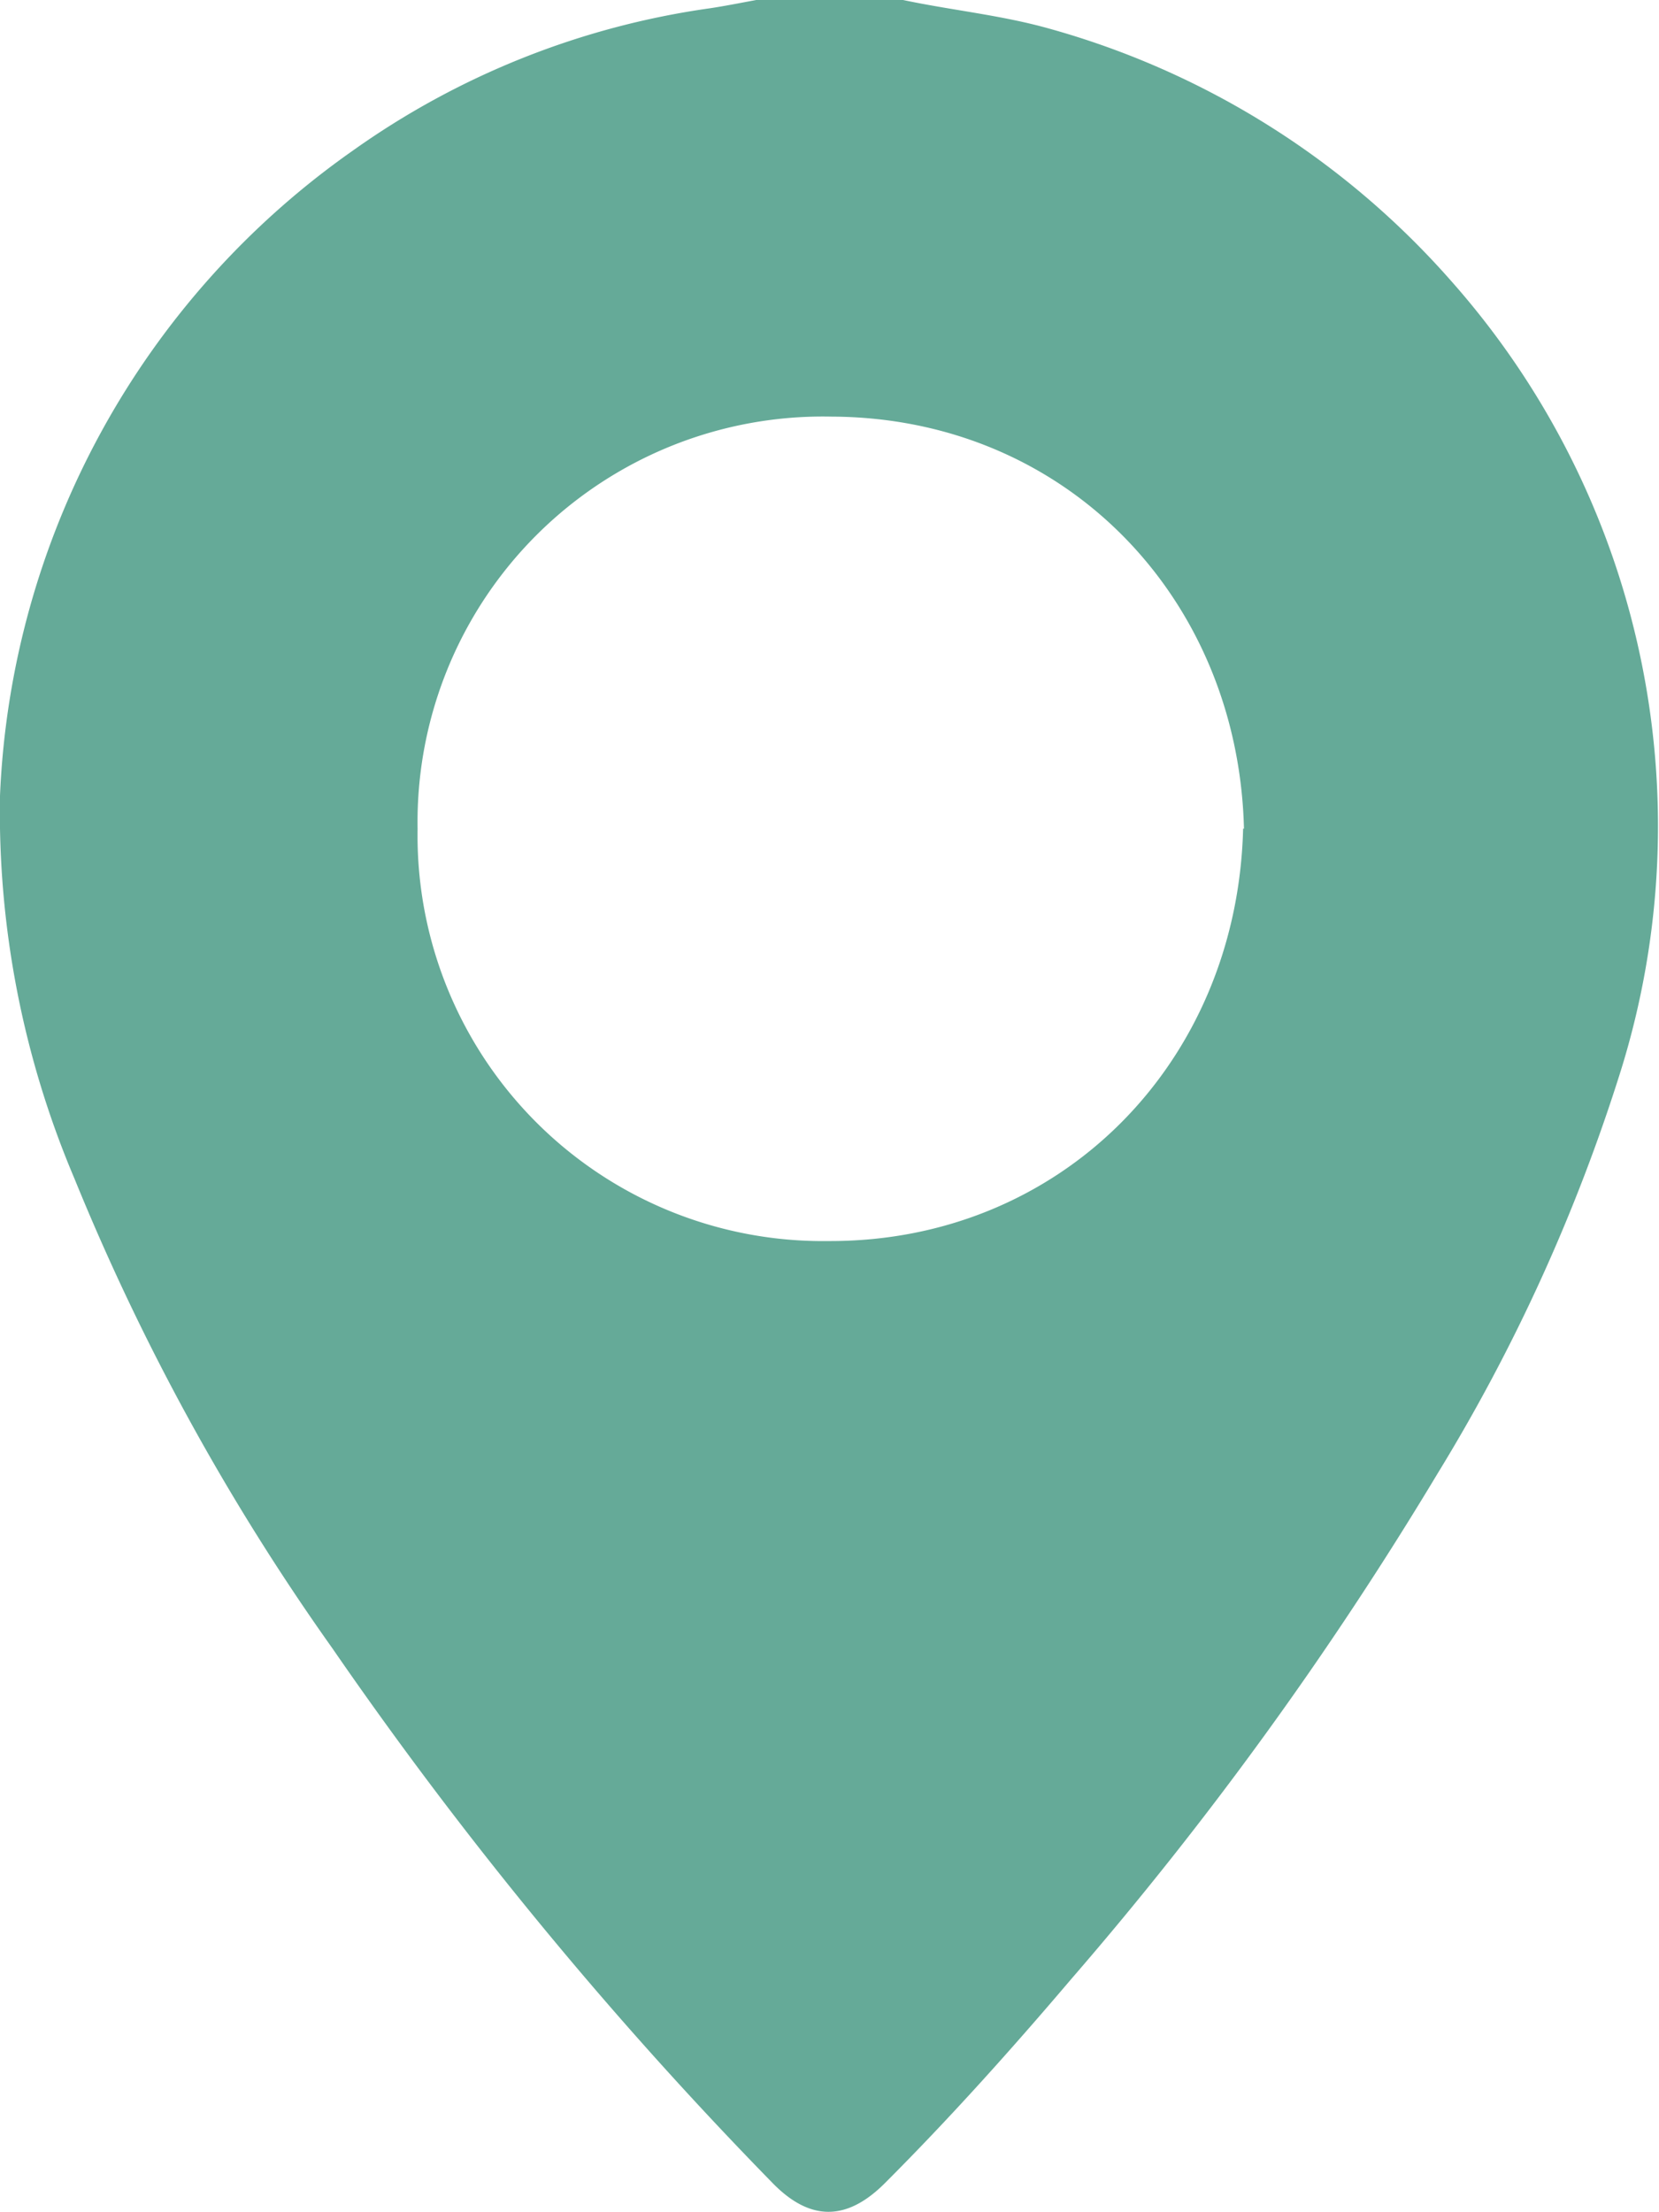 <svg xmlns="http://www.w3.org/2000/svg" viewBox="0 0 58.4 77.83"><defs><style>.cls-1{fill:#65aa98;}</style></defs><g id="Capa_2" data-name="Capa 2"><g id="formas"><path class="cls-1" d="M31.79,0c1.7.36,3.44.53,5.12,1A29.28,29.28,0,0,1,51.06,9.86a28.92,28.92,0,0,1,6,27.8,63.4,63.4,0,0,1-6.46,14.2,127.16,127.16,0,0,1-12.9,17.79c-2.1,2.47-4.26,4.88-6.55,7.17-1.34,1.34-2.63,1.35-3.95,0A143,143,0,0,1,11.7,58,81.73,81.73,0,0,1,2.62,41.47,33,33,0,0,1,0,28,29.23,29.23,0,0,1,12.42,5.3,28.53,28.53,0,0,1,25,.29C25.53.21,26.08.1,26.62,0Zm12,29.16c-.2-8.12-6.27-14.47-14.52-14.5A14.27,14.27,0,0,0,14.7,29.17a14.27,14.27,0,0,0,14.47,14.5C37.32,43.7,43.55,37.43,43.76,29.16Z"/></g></g></svg>